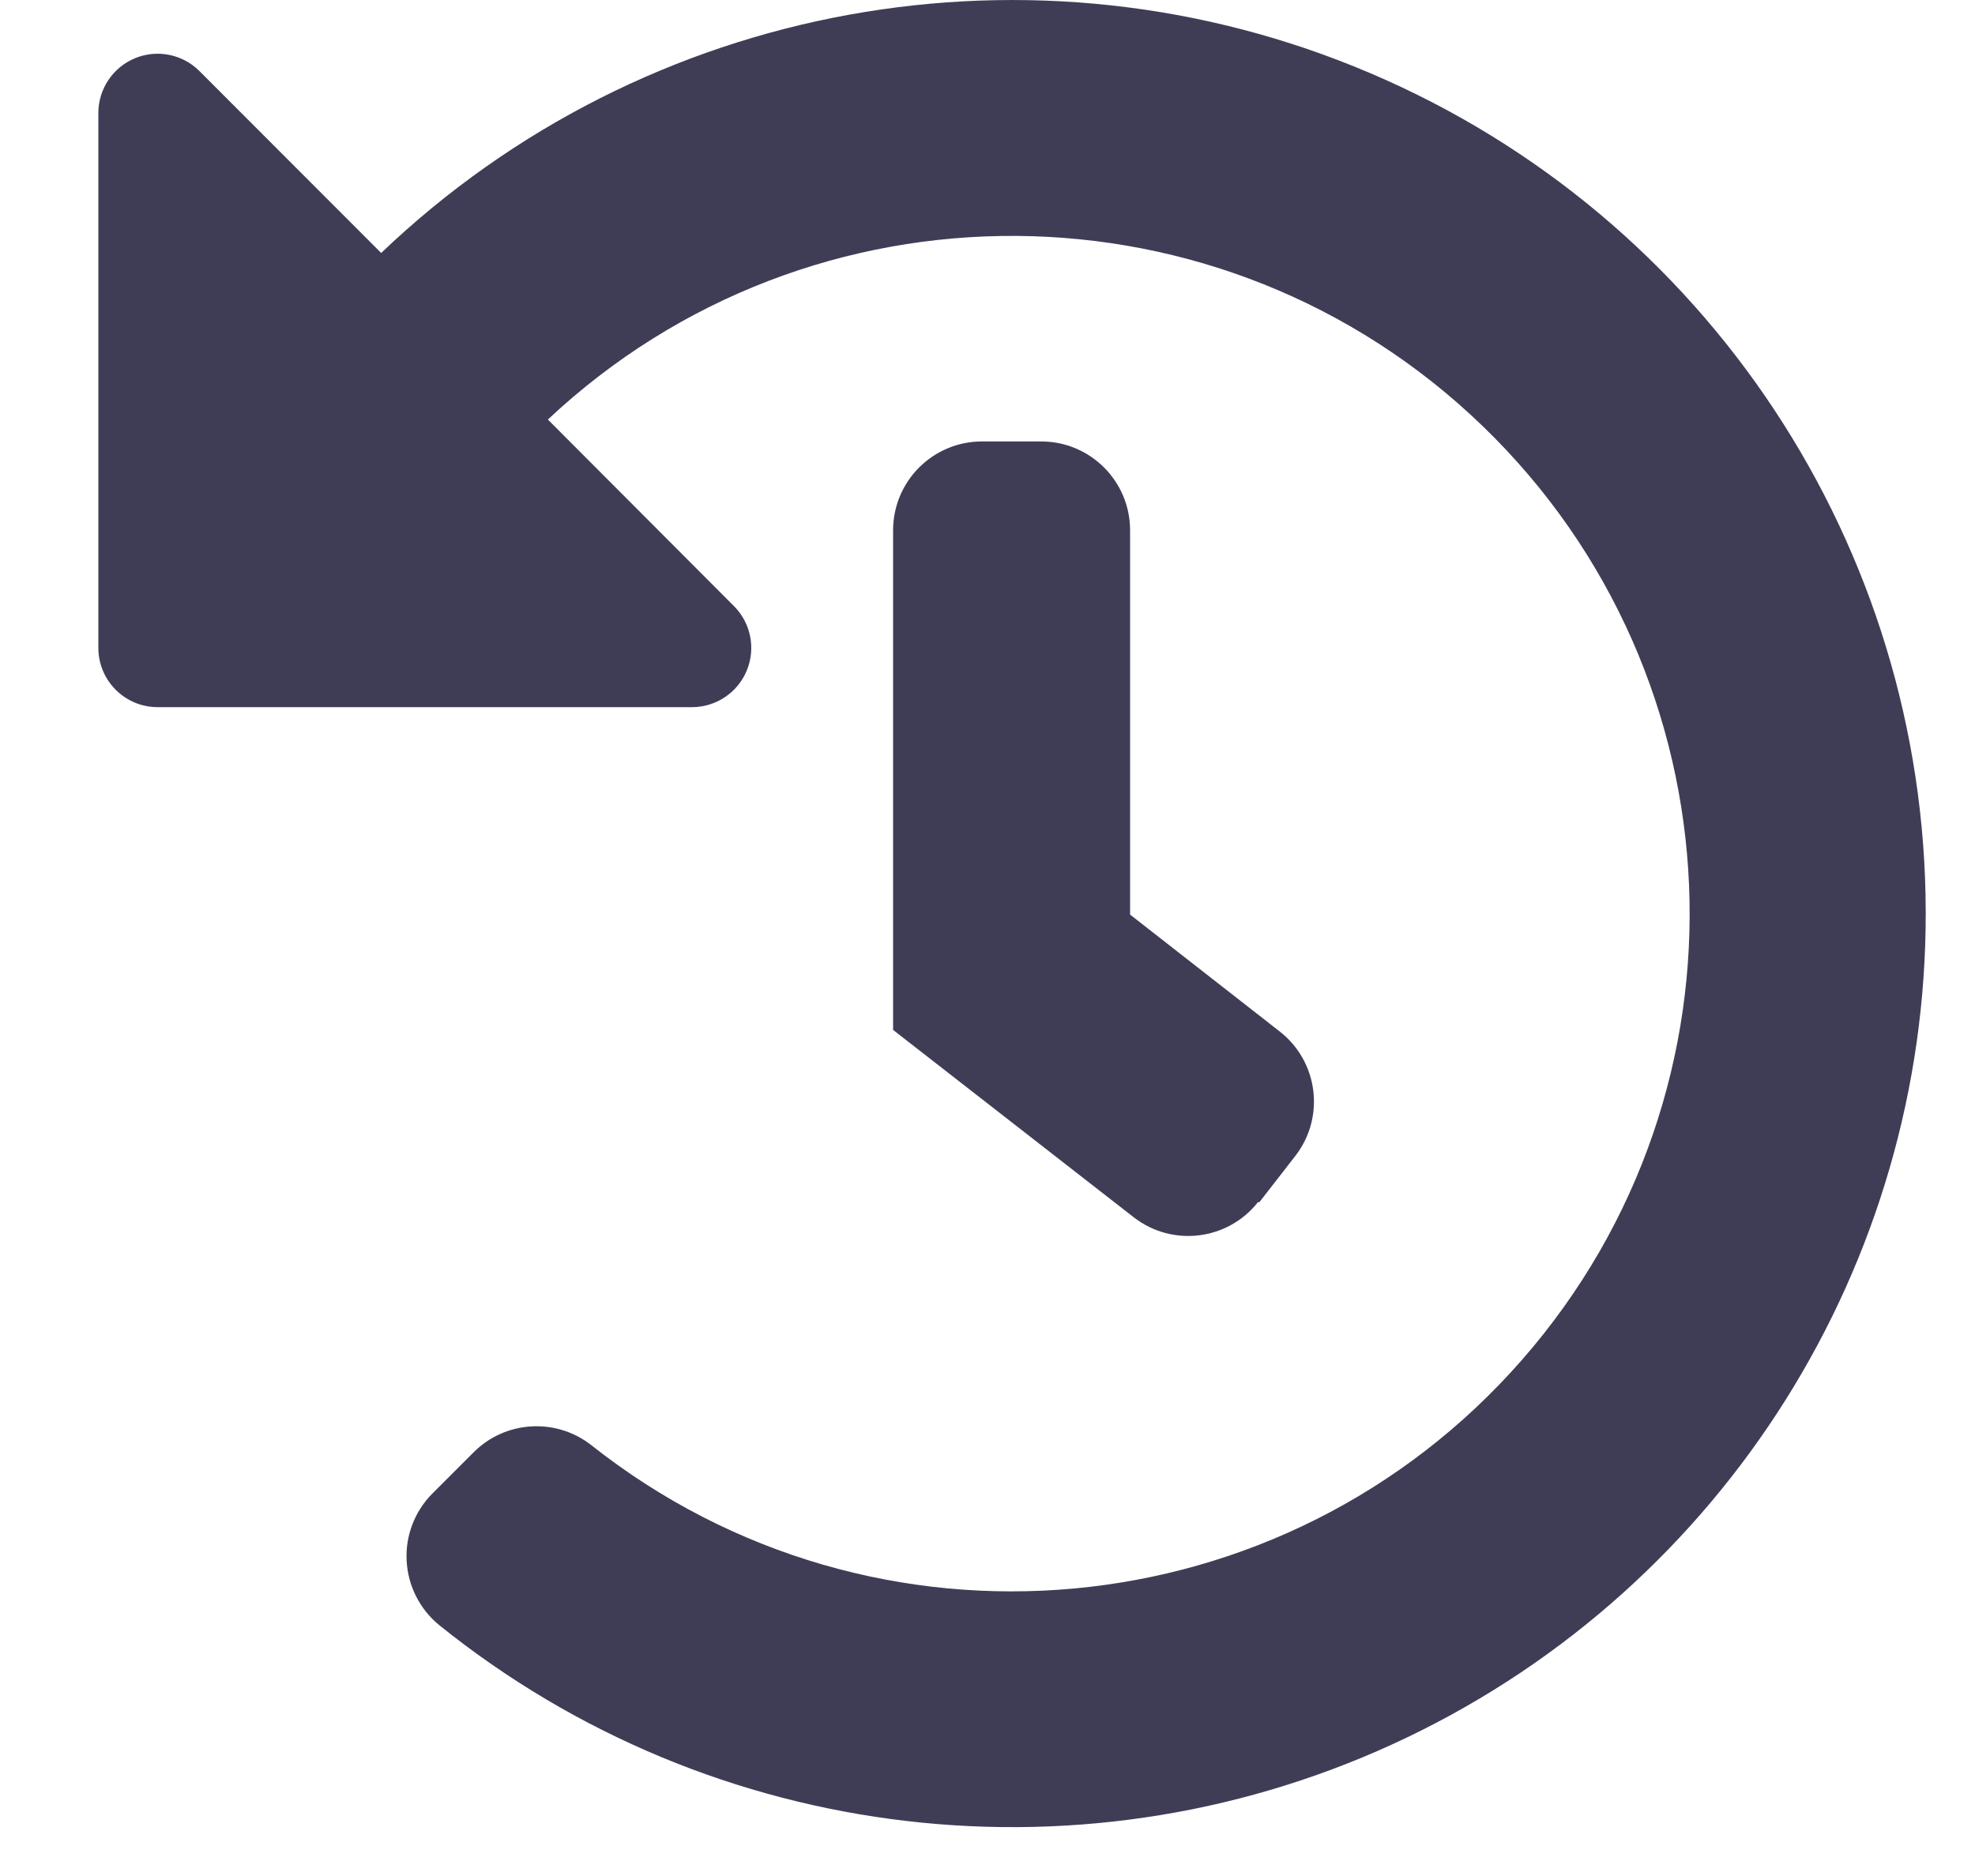 <svg width="20" height="19" viewBox="0 0 20 19" fill="none" xmlns="http://www.w3.org/2000/svg">
    <path fill-rule="evenodd" clip-rule="evenodd" d="M14.25 17.596C17.465 16.054 19.508 12.802 19.501 9.237C19.495 5.536 17.285 2.195 13.881 0.743C10.478 -0.71 6.536 0.006 3.86 2.562L2.015 0.715C1.843 0.547 1.588 0.498 1.366 0.59C1.145 0.682 0.999 0.897 0.996 1.137V6.562C0.996 6.893 1.265 7.162 1.596 7.162H7.015C7.255 7.159 7.47 7.013 7.562 6.792C7.654 6.57 7.605 6.315 7.437 6.143L5.548 4.249C8.216 1.744 12.381 1.773 15.014 4.315C17.647 6.857 17.822 11.018 15.413 13.772C13.003 16.527 8.856 16.907 5.986 14.635C5.628 14.356 5.117 14.387 4.796 14.709L4.376 15.129C4.198 15.309 4.104 15.556 4.118 15.808C4.131 16.061 4.25 16.296 4.445 16.457C7.221 18.694 11.036 19.137 14.25 17.596ZM13.119 11.705L12.753 12.176L12.74 12.174C12.435 12.562 11.875 12.632 11.484 12.331L9.044 10.431V5.371C9.044 4.874 9.447 4.471 9.944 4.471H10.544C11.041 4.471 11.444 4.874 11.444 5.371V9.263L12.962 10.449C13.35 10.754 13.42 11.314 13.119 11.705Z" fill="#3F3D56"/>
</svg>
